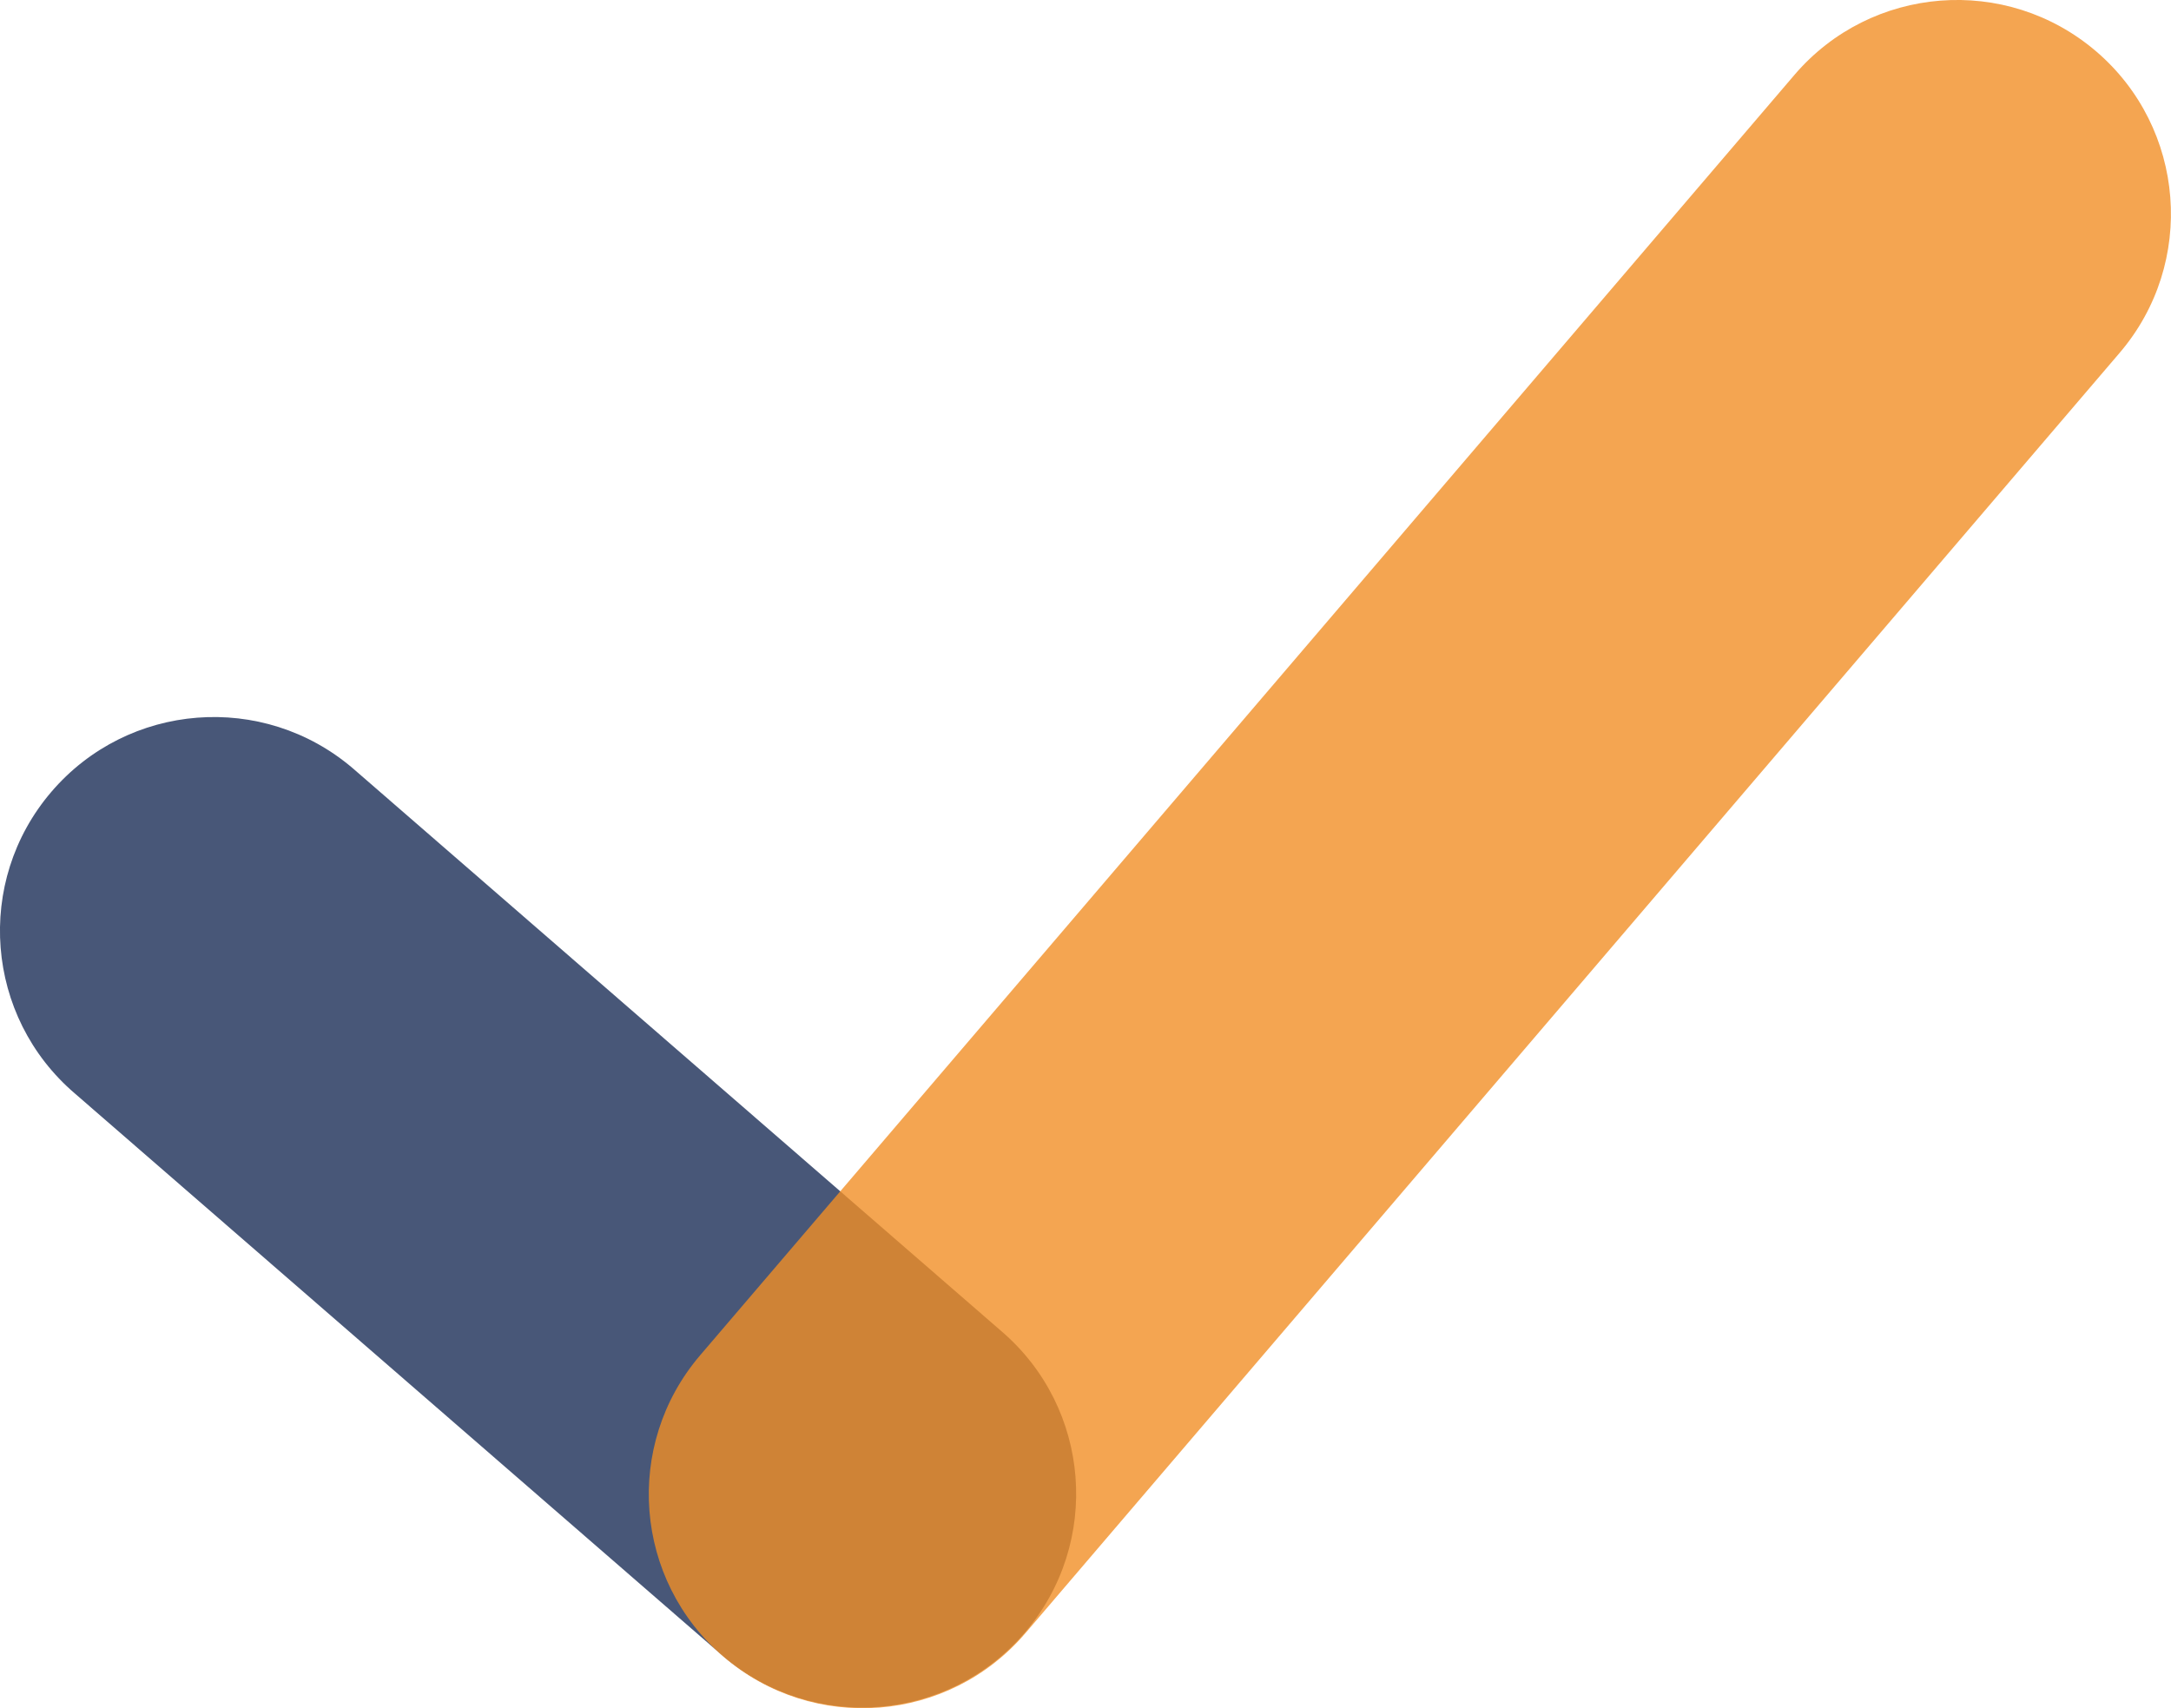 <svg version="1.1" id="图层_1" x="0px" y="0px" width="140.813px" height="110.807px" viewBox="0 0 140.813 110.807" enable-background="new 0 0 140.813 110.807" xml:space="preserve" xmlns="http://www.w3.org/2000/svg" xmlns:xlink="http://www.w3.org/1999/xlink" xmlns:xml="http://www.w3.org/XML/1998/namespace">
  <path opacity="0.8" fill="#1B2E57" enable-background="new    " d="M64.942,86.34c5.822,4.979,6.511,13.734,1.532,19.56l0,0
	c-4.979,5.827-13.736,6.513-19.561,1.534l-42.053-36.5c-5.825-4.979-6.515-13.736-1.535-19.563l0,0
	c4.979-5.825,13.735-6.51,19.563-1.531L64.942,86.34z" class="color c1"/>
  <path opacity="0.8" fill="#F18E26" enable-background="new    " d="M66.502,105.945c-4.977,5.823-13.732,6.513-19.558,1.533l0,0
	c-5.828-4.979-6.514-13.735-1.535-19.563l70.979-83.055c4.979-5.826,13.736-6.513,19.564-1.534l0,0
	c5.821,4.979,6.509,13.735,1.529,19.563L66.502,105.945z" class="color c2"/>
</svg>